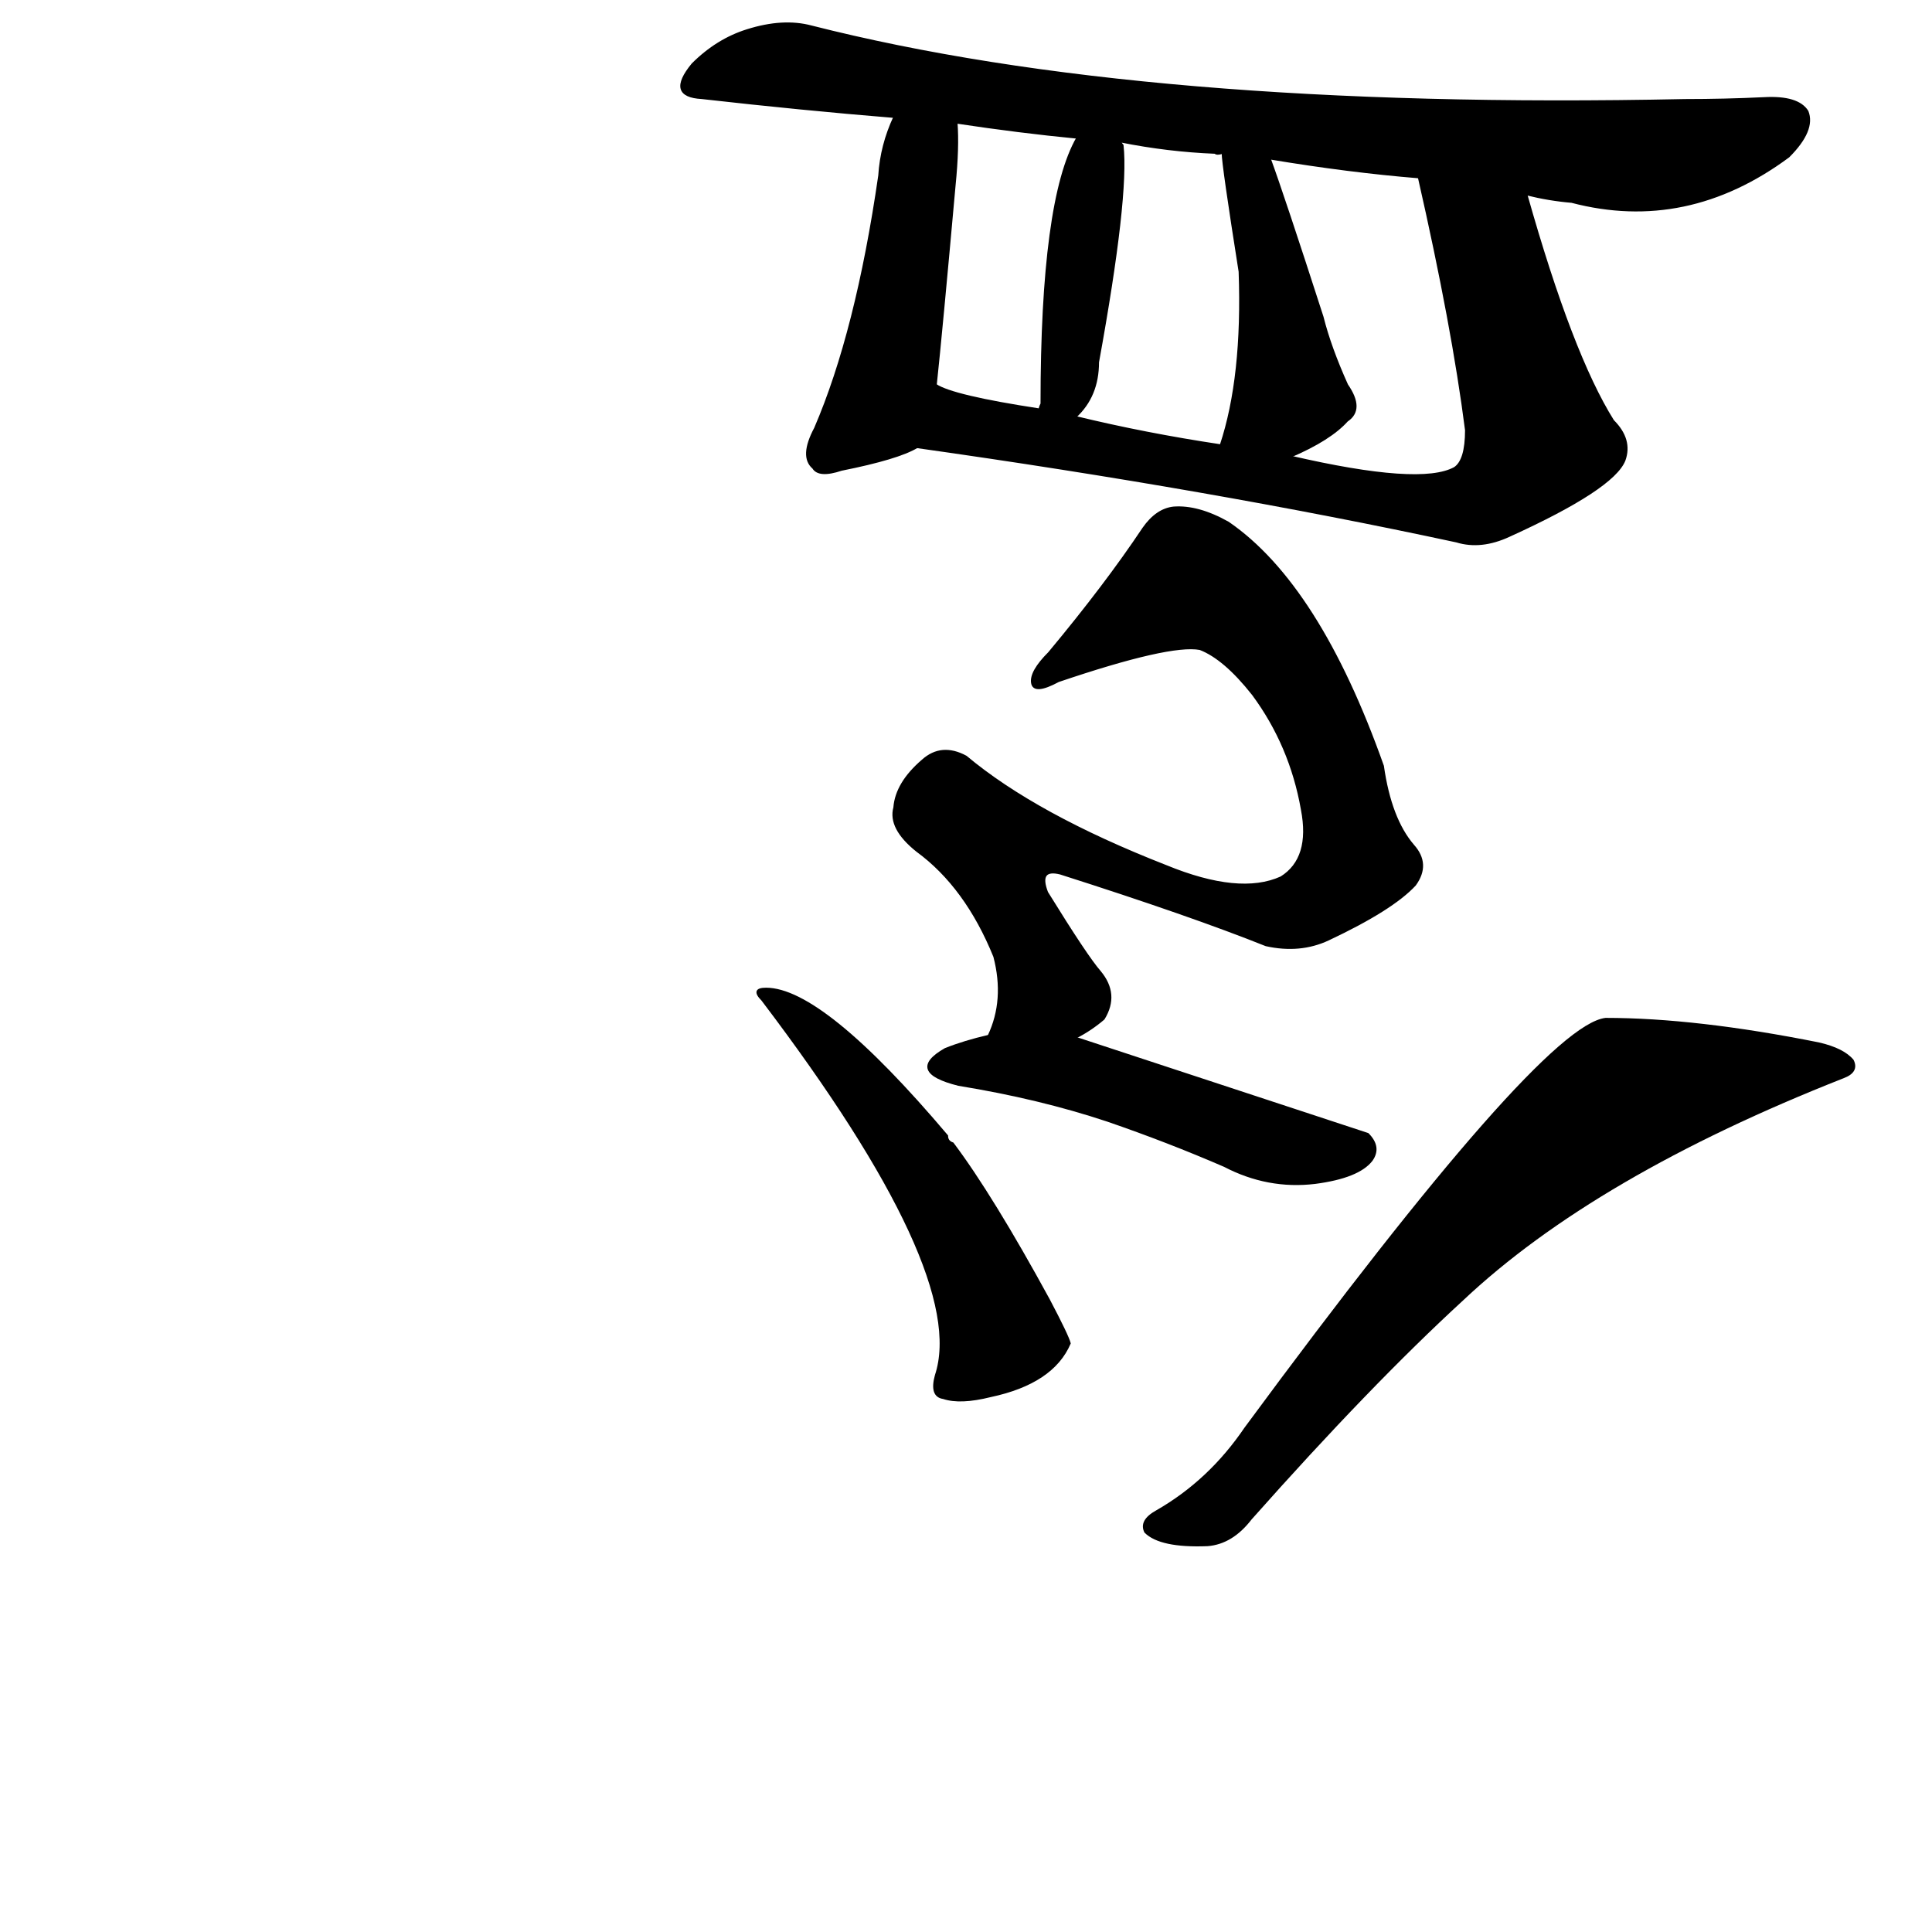 <?xml version="1.0" ?>
<svg baseProfile="full" height="1024" version="1.1" viewBox="0 0 1024 1024" width="1024" xmlns="http://www.w3.org/2000/svg" xmlns:ev="http://www.w3.org/2001/xml-events" xmlns:xlink="http://www.w3.org/1999/xlink">
	<defs/>
	<path d="M 496.0,729.0 Q 514.0,675.0 404.0,530.0 Q 398.0,524.0 406.0,524.0 Q 436.0,524.0 502.0,602.0 Q 502.0,605.0 505.0,606.0 Q 526.0,634.0 556.0,689.0 Q 566.0,708.0 567.0,712.0 Q 558.0,733.0 525.0,740.0 Q 509.0,744.0 500.0,741.0 Q 493.0,740.0 496.0,729.0" fill="black" stroke="#000000"/>
	<path d="M 613.0,801.0 Q 641.0,785.0 660.0,757.0 Q 817.0,544.0 851.0,540.0 Q 899.0,540.0 964.0,553.0 Q 977.0,556.0 982.0,562.0 Q 985.0,568.0 977.0,571.0 Q 845.0,623.0 775.0,689.0 Q 726.0,734.0 663.0,805.0 Q 653.0,818.0 640.0,819.0 Q 615.0,820.0 607.0,812.0 Q 604.0,806.0 613.0,801.0" fill="black" stroke="#000000"/>
	<path d="M 570.0,550.0 Q 646.0,575.0 725.0,601.0 Q 732.0,608.0 727.0,615.0 Q 720.0,624.0 697.0,627.0 Q 672.0,630.0 649.0,618.0 Q 619.0,605.0 587.0,594.0 Q 551.0,582.0 508.0,575.0 Q 480.0,568.0 501.0,556.0 Q 511.0,552.0 524.0,549.0 L 570.0,550.0" fill="black" stroke="#000000"/>
	<path d="M 524.0,549.0 Q 533.0,530.0 527.0,507.0 Q 512.0,470.0 486.0,451.0 Q 471.0,439.0 474.0,428.0 Q 475.0,415.0 489.0,403.0 Q 499.0,394.0 512.0,401.0 Q 549.0,432.0 618.0,459.0 Q 657.0,475.0 679.0,465.0 Q 695.0,455.0 690.0,429.0 Q 684.0,395.0 664.0,368.0 Q 649.0,349.0 636.0,344.0 Q 620.0,341.0 561.0,361.0 Q 548.0,368.0 547.0,362.0 Q 546.0,356.0 556.0,346.0 Q 586.0,310.0 606.0,280.0 Q 613.0,270.0 622.0,269.0 Q 635.0,268.0 651.0,277.0 Q 699.0,310.0 733.0,406.0 Q 737.0,434.0 749.0,448.0 Q 758.0,458.0 750.0,469.0 Q 738.0,482.0 704.0,498.0 Q 689.0,505.0 671.0,501.0 Q 631.0,485.0 562.0,463.0 Q 550.0,460.0 555.0,473.0 Q 576.0,507.0 583.0,515.0 Q 593.0,527.0 585.0,540.0 Q 578.0,546.0 570.0,550.0 C 546.0,568.0 516.0,578.0 524.0,549.0" fill="black" stroke="#000000"/>
	<path d="M 486.0,237.0 Q 476.0,243.0 446.0,249.0 Q 434.0,253.0 431.0,248.0 Q 424.0,242.0 432.0,227.0 Q 454.0,176.0 466.0,93.0 Q 467.0,77.0 474.0,62.0 C 486.0,34.0 506.0,35.0 507.0,65.0 Q 508.0,78.0 506.0,98.0 Q 499.0,176.0 496.0,204.0 C 493.0,234.0 493.0,234.0 486.0,237.0" fill="black" stroke="#000000"/>
	<path d="M 809.0,103.0 Q 833.0,188.0 855.0,223.0 Q 865.0,233.0 861.0,244.0 Q 855.0,259.0 800.0,284.0 Q 785.0,291.0 772.0,287.0 Q 642.0,259.0 486.0,237.0 C 456.0,233.0 468.0,194.0 496.0,204.0 Q 505.0,210.0 551.0,217.0 L 570.0,221.0 Q 607.0,230.0 647.0,236.0 L 684.0,242.0 Q 753.0,258.0 771.0,248.0 Q 777.0,244.0 777.0,228.0 Q 770.0,173.0 752.0,94.0 C 745.0,65.0 801.0,74.0 809.0,103.0" fill="black" stroke="#000000"/>
	<path d="M 594.0,75.0 Q 594.0,76.0 595.0,77.0 Q 598.0,104.0 582.0,192.0 Q 582.0,210.0 570.0,221.0 C 549.0,243.0 545.0,246.0 551.0,217.0 Q 551.0,216.0 552.0,214.0 Q 552.0,106.0 571.0,73.0 C 585.0,46.0 586.0,46.0 594.0,75.0" fill="black" stroke="#000000"/>
	<path d="M 673.0,84.0 Q 680.0,103.0 701.0,168.0 Q 705.0,184.0 714.0,204.0 Q 723.0,217.0 714.0,223.0 Q 705.0,233.0 684.0,242.0 C 657.0,254.0 639.0,262.0 647.0,236.0 Q 659.0,200.0 657.0,144.0 Q 648.0,87.0 648.0,81.0 C 645.0,51.0 663.0,56.0 673.0,84.0" fill="black" stroke="#000000"/>
	<path d="M 474.0,62.0 Q 425.0,58.0 372.0,52.0 Q 353.0,51.0 367.0,34.0 Q 380.0,21.0 396.0,16.0 Q 415.0,10.0 430.0,14.0 Q 607.0,59.0 893.0,53.0 Q 914.0,53.0 935.0,52.0 Q 953.0,51.0 958.0,59.0 Q 962.0,69.0 948.0,83.0 Q 894.0,123.0 833.0,107.0 Q 821.0,106.0 809.0,103.0 L 752.0,94.0 Q 715.0,91.0 673.0,84.0 L 648.0,81.0 Q 645.0,82.0 644.0,81.0 Q 619.0,80.0 594.0,75.0 L 571.0,73.0 Q 540.0,70.0 507.0,65.0 L 474.0,62.0" fill="black" stroke="#000000"/>
</svg>
